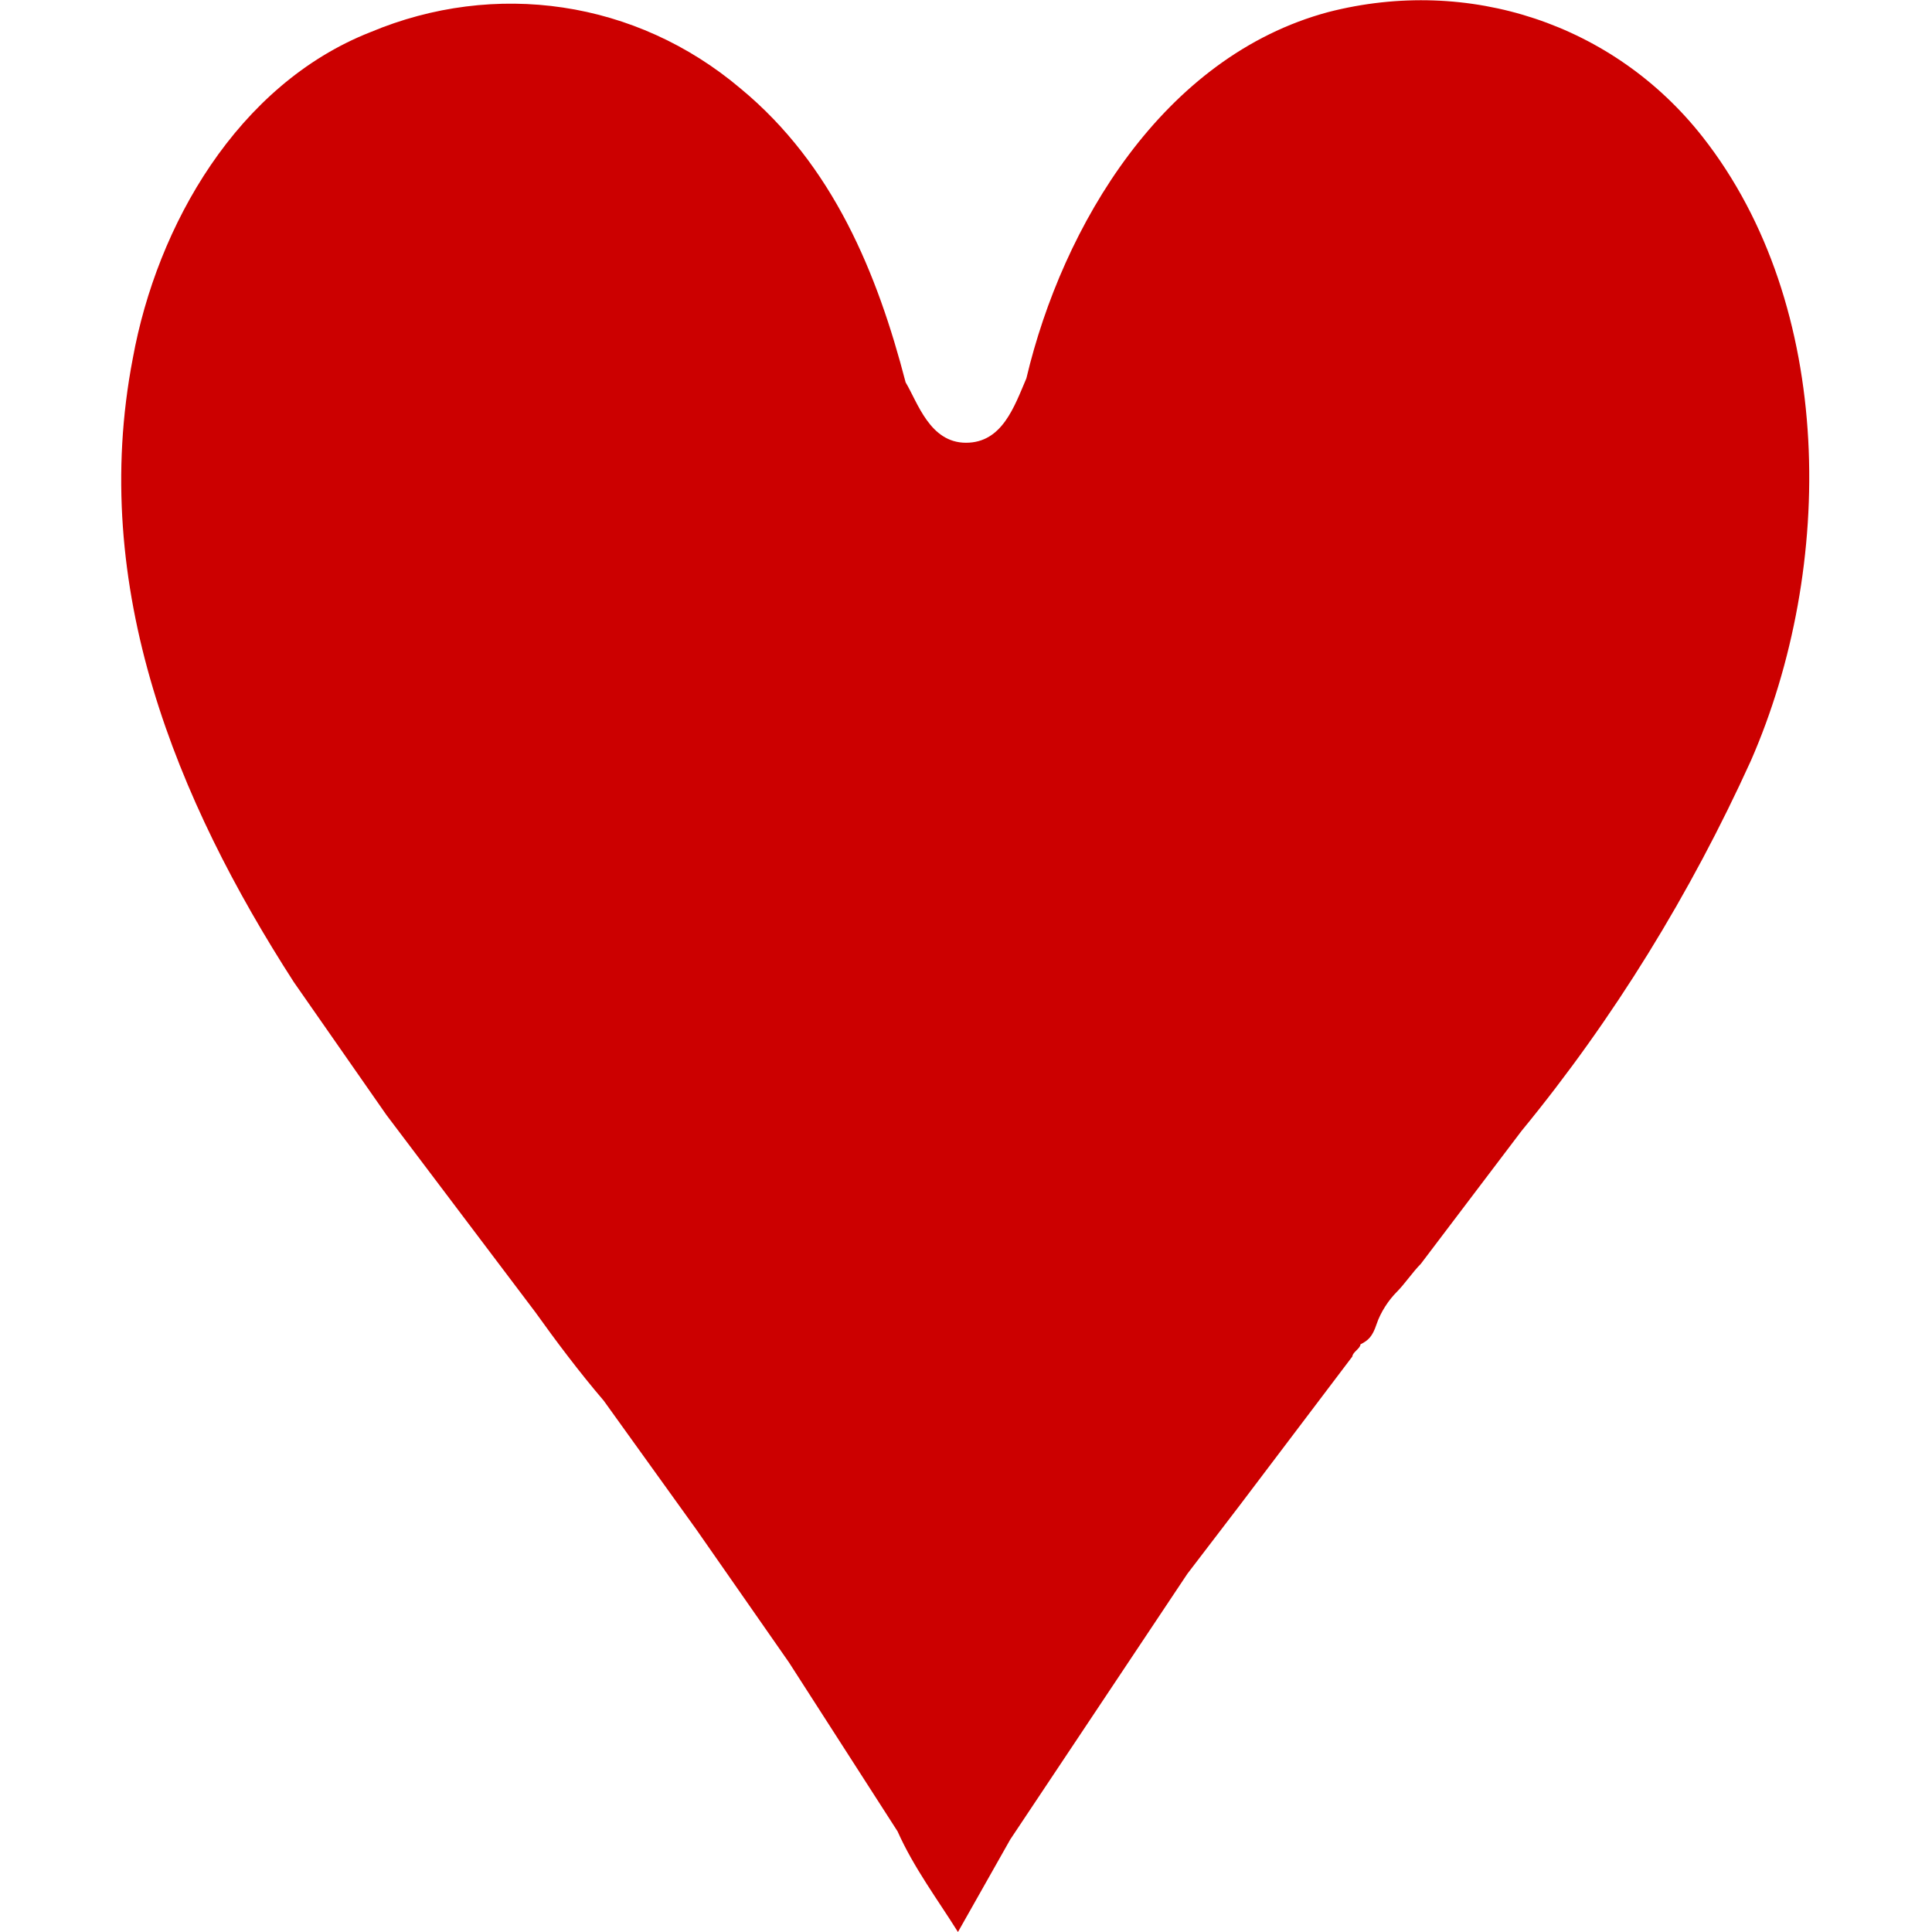 <svg xmlns="http://www.w3.org/2000/svg" viewBox="0 0 48 48" fill="#CC0000">
    <path d="M19.6 41.3L17.3 38 15 34.8c-.6-.7-1.2-1.5-1.7-2.2l-3.7-4.9-2.3-3.3c-2.9-4.5-5.1-9.8-4-15.5.6-3.3 2.6-6.8 5.9-8.1 3.1-1.3 6.6-.8 9.2 1.4 2.3 1.9 3.4 4.6 4.1 7.3.3.5.6 1.5 1.5 1.5s1.2-.9 1.5-1.6c.9-3.8 3.4-8 7.5-9.1 3.5-.9 7.1.3 9.3 3.1 3.3 4.2 3.3 10.7 1.2 15.5-1.5 3.3-3.4 6.4-5.7 9.2l-2.5 3.3c-.2.2-.4.5-.6.7-.2.2-.4.5-.5.8s-.2.4-.4.5c0 .1-.2.2-.2.3l-2.8 3.7-1.3 1.7-2.2 3.3-2.2 3.3-1.3 2.3c-.5-.8-1.1-1.6-1.5-2.5l-2.7-4.2z"/>
</svg> 